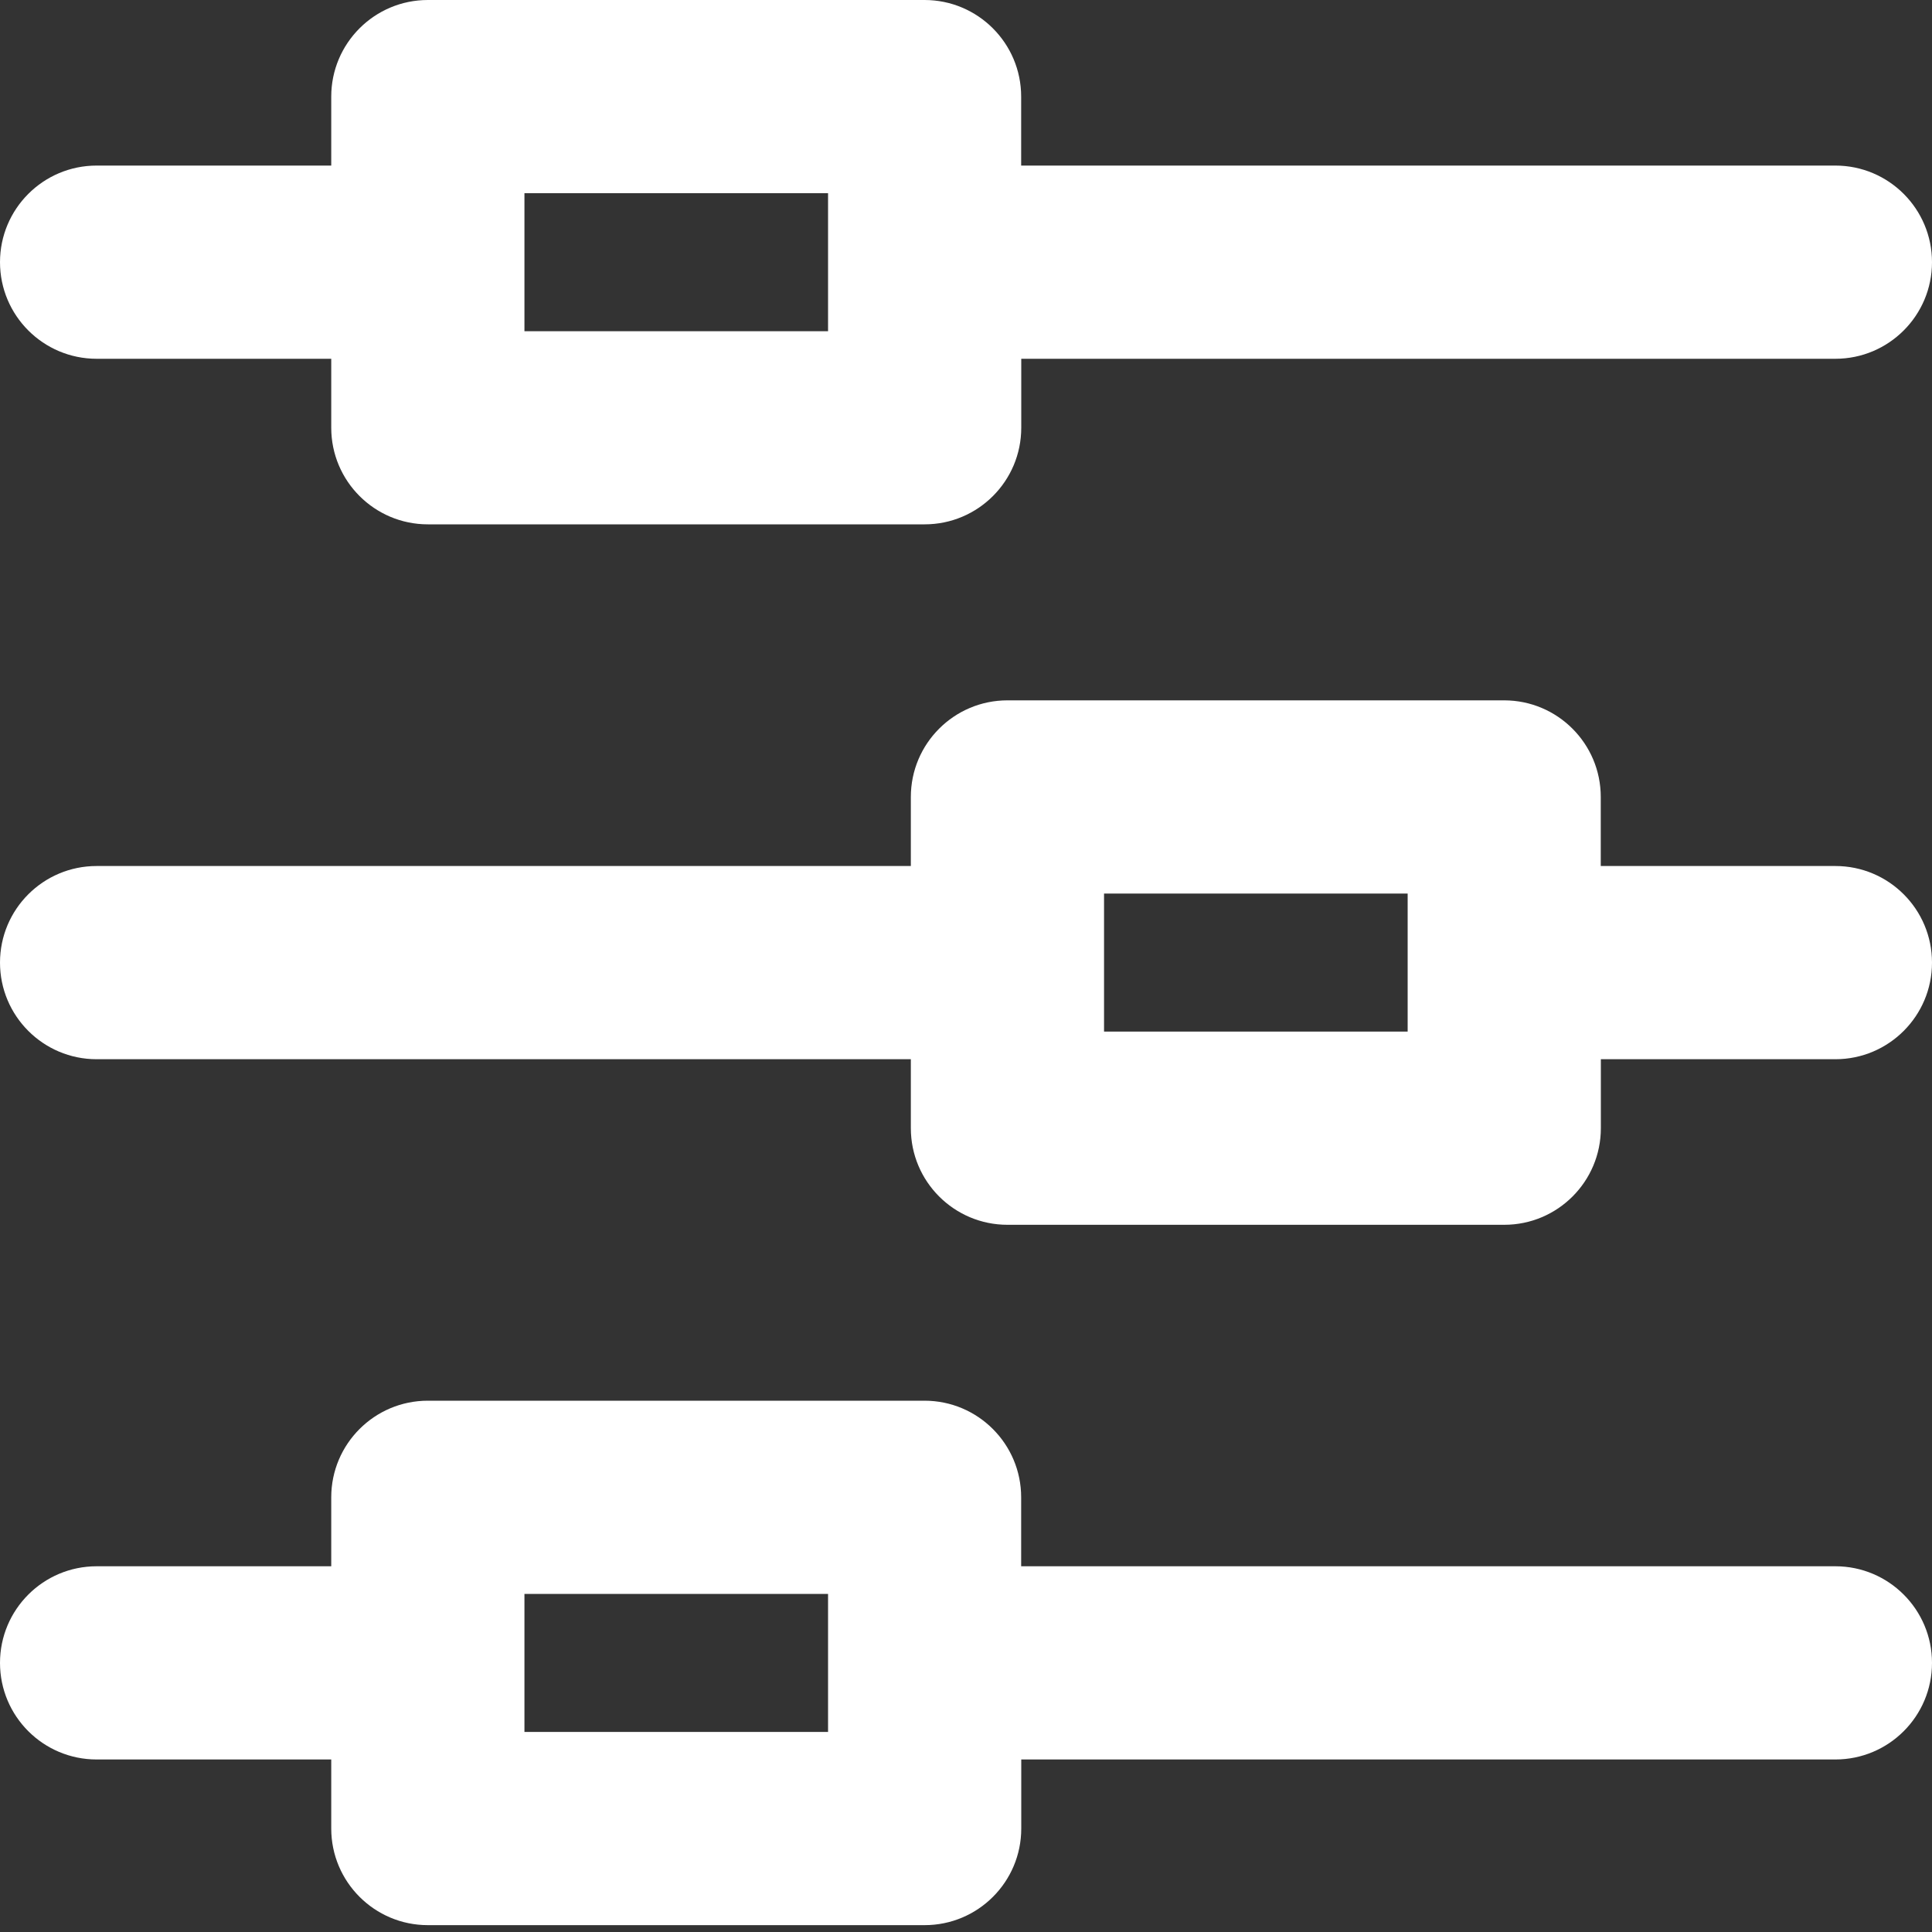 <?xml version="1.0" encoding="utf-8"?>
<!-- Generator: Adobe Illustrator 15.0.0, SVG Export Plug-In . SVG Version: 6.00 Build 0)  -->
<!DOCTYPE svg PUBLIC "-//W3C//DTD SVG 1.1//EN" "http://www.w3.org/Graphics/SVG/1.1/DTD/svg11.dtd">
<svg version="1.1" id="Layer_1" xmlns="http://www.w3.org/2000/svg" xmlns:xlink="http://www.w3.org/1999/xlink" x="0px" y="0px"
	 width="20px" height="20px" viewBox="0 0 20 20" enable-background="new 0 0 20 20" xml:space="preserve">
<rect x="0" y="0" width="20" height="20" fill="#333333" stroke="none"/>
<title>Icon-filter</title>
<desc>Created with Sketch.</desc>
<g id="BFC">
	<g id="_x32_1.-Bidding" transform="translate(-680, -850)">
		<g id="biding-filter" transform="translate(0, 830)">
			<g id="Icon-filter" transform="translate(682, 22)">
				<g id="Icon">
					<path fill="#FFFFFF" d="M17-0.286H8.571V-1c0-0.552-0.448-1-1-1H2.429c-0.552,0-1,0.448-1,1v0.714H-1c-0.552,0-1,0.448-1,1
						s0.448,1,1,1h2.429v0.714c0,0.552,0.448,1,1,1h5.143c0.552,0,1-0.448,1-1V1.714H17c0.552,0,1-0.448,1-1S17.552-0.286,17-0.286z
						 M6.571,1.429H3.429V0h3.143V1.429z"/>
					<path fill="#FFFFFF" d="M17,6.965h-2.429V6.25c0-0.552-0.448-1-1-1H8.429c-0.552,0-1,0.448-1,1v0.715H-1c-0.552,0-1,0.447-1,1
						c0,0.552,0.448,1,1,1h8.429v0.714c0,0.552,0.448,1,1,1h5.143c0.552,0,1-0.448,1-1V8.965H17c0.552,0,1-0.448,1-1
						C18,7.412,17.552,6.965,17,6.965z M12.571,8.679H9.429V7.25h3.143V8.679z"/>
					<path fill="#FFFFFF" d="M17,14.214H8.571V13.5c0-0.552-0.448-1-1-1H2.429c-0.552,0-1,0.448-1,1v0.714H-1c-0.552,0-1,0.448-1,1
						c0,0.553,0.448,1,1,1h2.429v0.715c0,0.552,0.448,1,1,1h5.143c0.552,0,1-0.448,1-1v-0.715H17c0.552,0,1-0.447,1-1
						C18,14.662,17.552,14.214,17,14.214z M6.571,15.929H3.429V14.5h3.143V15.929z"/>
				</g>
			</g>
		</g>
	</g>
</g>
</svg>

